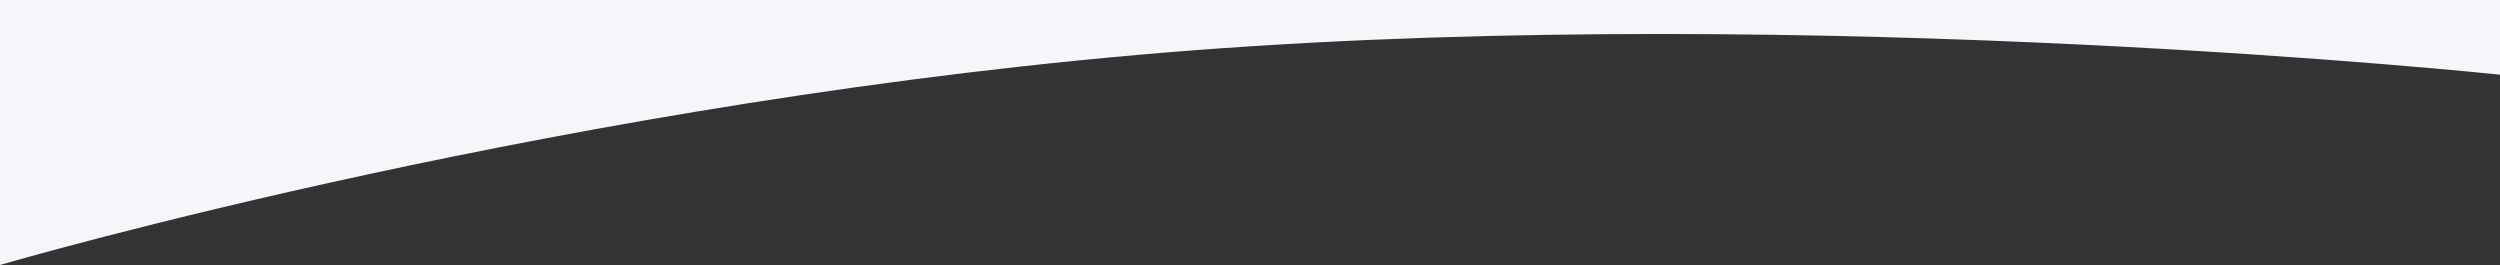 <svg xmlns="http://www.w3.org/2000/svg" width="1920" height="203.502" viewBox="0 0 1920 203.502">
  <rect x="0" y="0" width="1920" height="203.502" fill="#333333" stroke="none"/>
  <path id="Intersection_5" data-name="Intersection 5" d="M.09,727h1920v57.361c-.956-.1-523.058-55.288-1002.65-18.778C442.067,801.774,8.461,928.054.09,930.5Z" transform="translate(-0.09 -727)" fill="#f5f6fa"/>
</svg>

